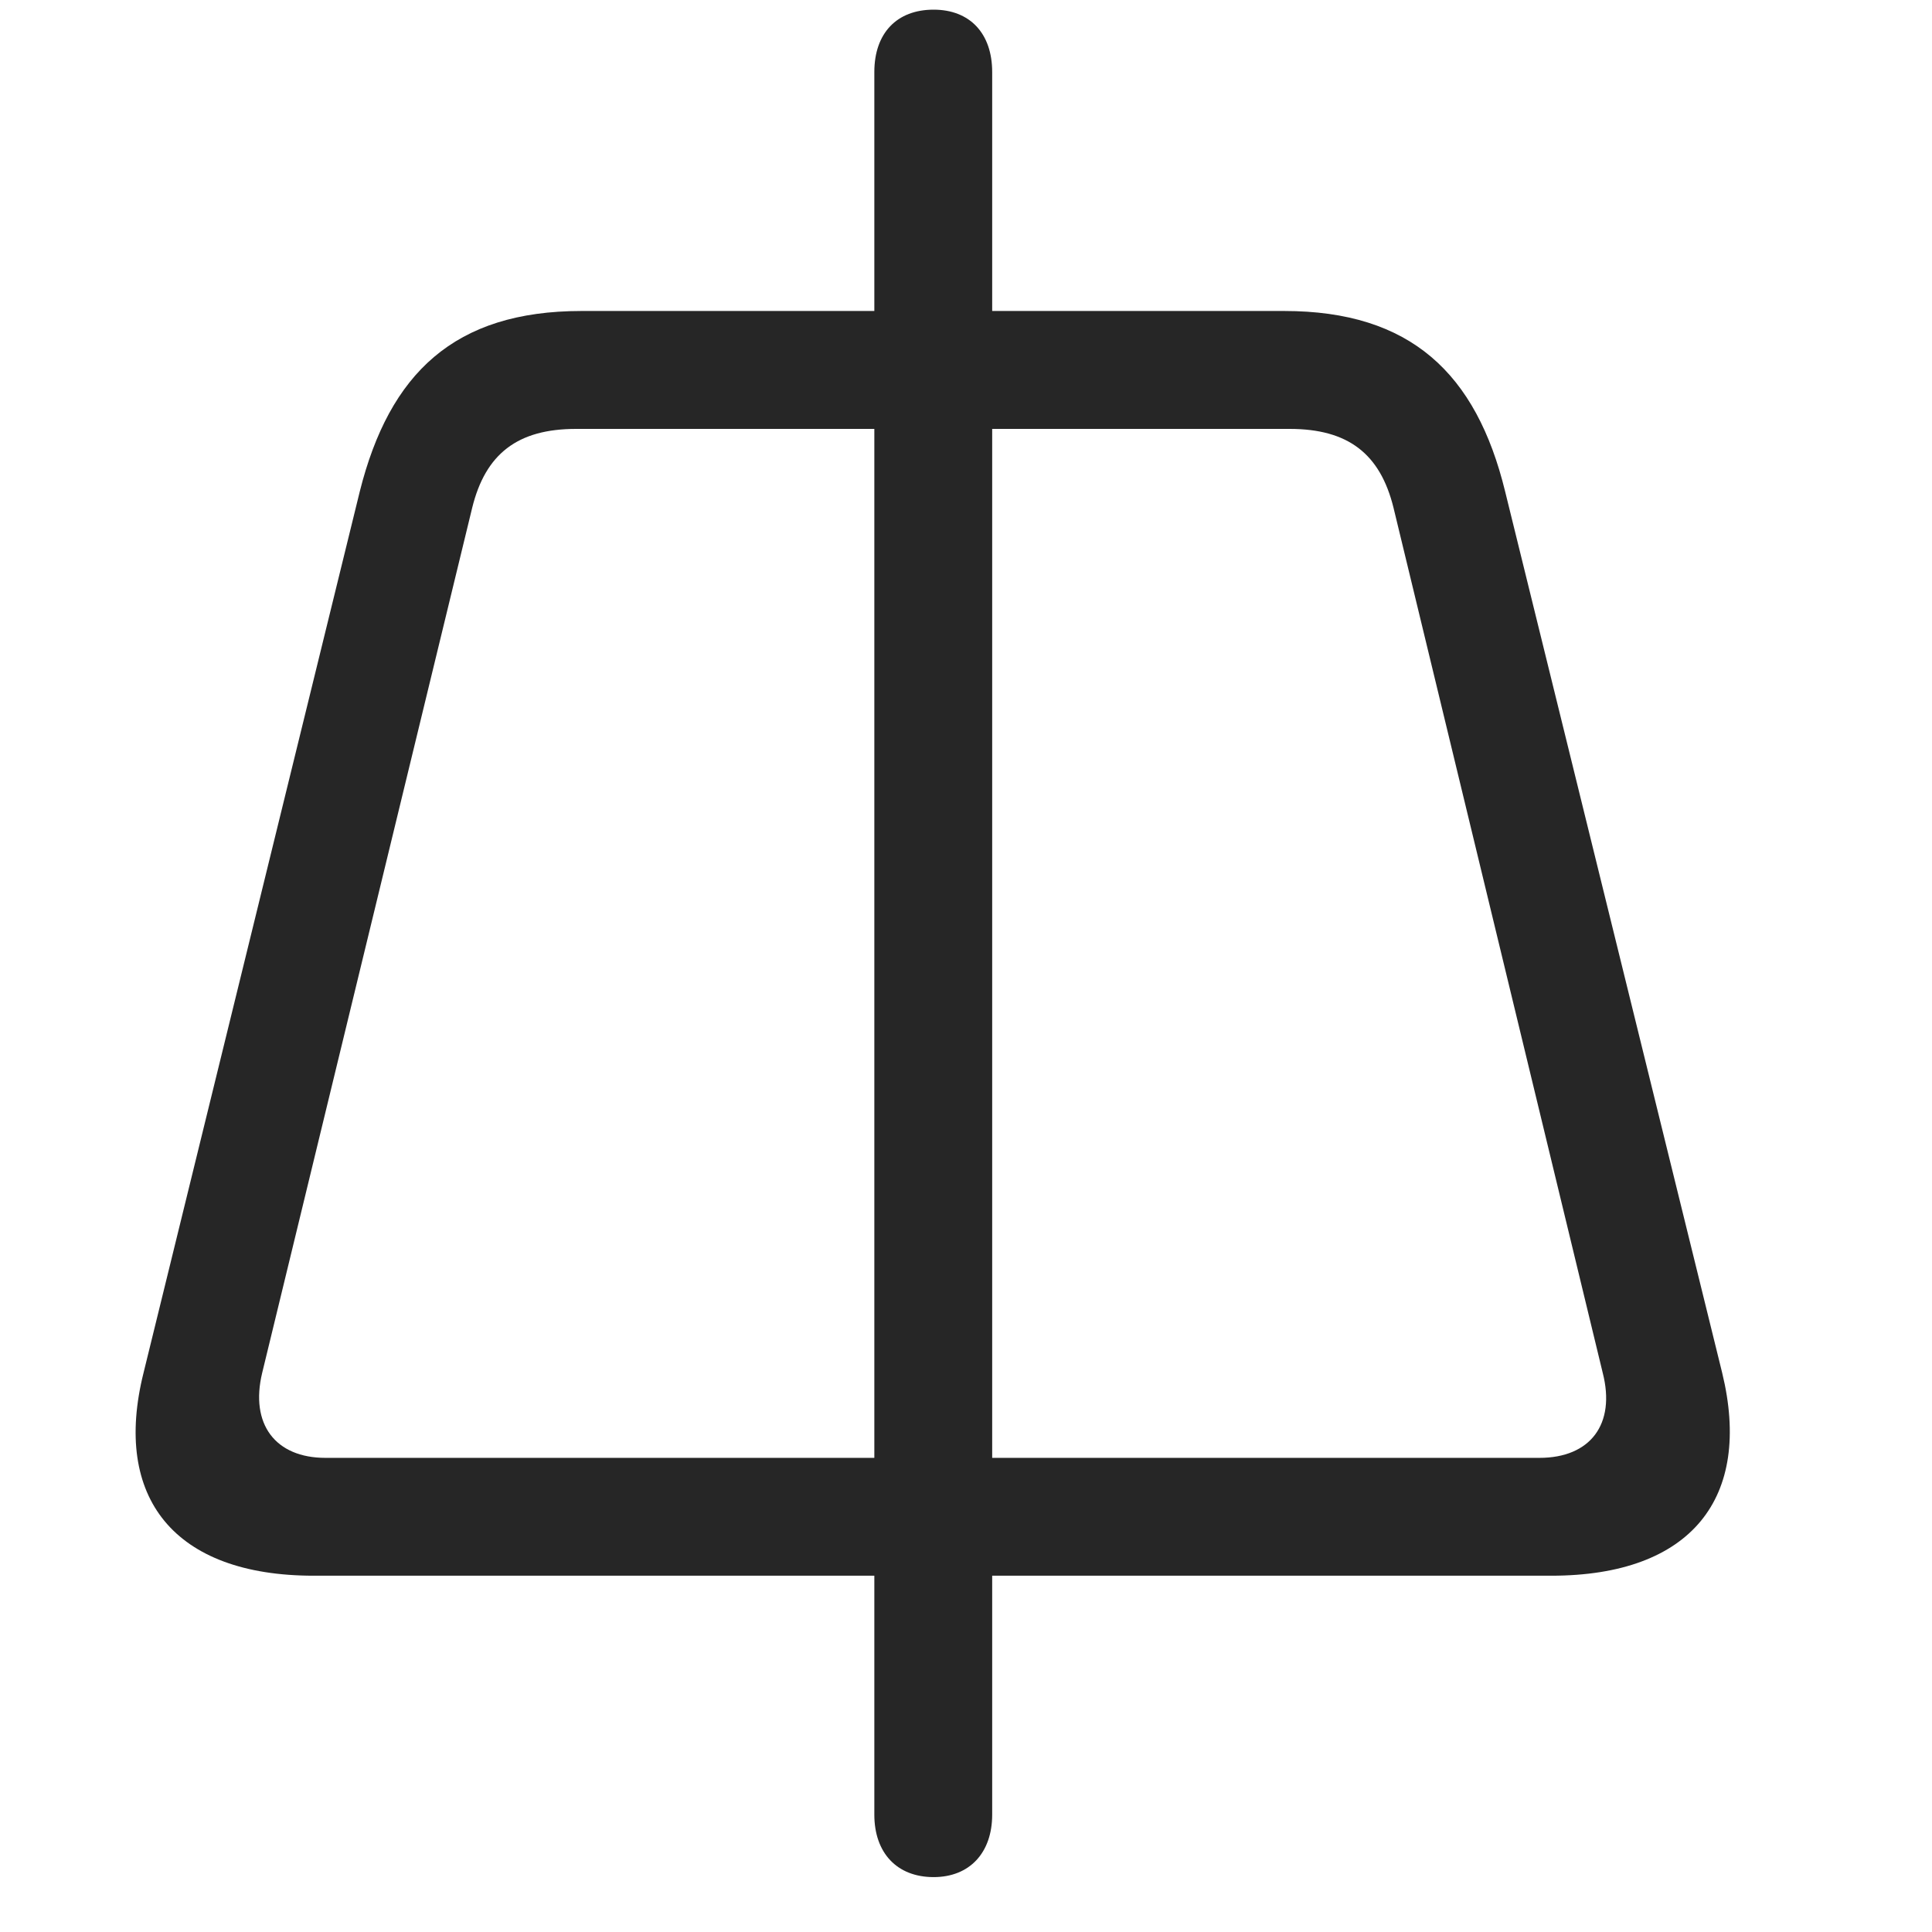 <svg width="29" height="29" viewBox="0 0 29 29" fill="currentColor" xmlns="http://www.w3.org/2000/svg">
<g clip-path="url(#clip0_2207_37020)">
<path d="M2.155 20.605C1.686 22.48 2.612 23.652 4.71 23.652H23.284C25.393 23.652 26.307 22.48 25.85 20.605L22.592 7.375C22.159 5.605 21.174 4.668 19.276 4.668H8.729C6.819 4.668 5.846 5.605 5.401 7.375L2.155 20.605ZM3.936 20.605L7.088 7.621C7.288 6.812 7.768 6.438 8.647 6.438H19.358C20.237 6.438 20.717 6.812 20.917 7.621L24.057 20.605C24.256 21.379 23.87 21.883 23.108 21.883H4.885C4.135 21.883 3.749 21.379 3.936 20.605ZM14.014 28.176C14.553 28.176 14.893 27.812 14.893 27.238V1.082C14.893 0.496 14.553 0.145 14.014 0.145C13.463 0.145 13.124 0.496 13.124 1.082V27.238C13.124 27.812 13.463 28.176 14.014 28.176Z" fill="currentColor" fill-opacity="0.85"/>
</g>
<defs>
<clipPath id="clip0_2207_37020">
<rect width="23.93" height="28.16" fill="currentColor" transform="translate(2.036 0.145)"/>
</clipPath>
</defs>
</svg>
